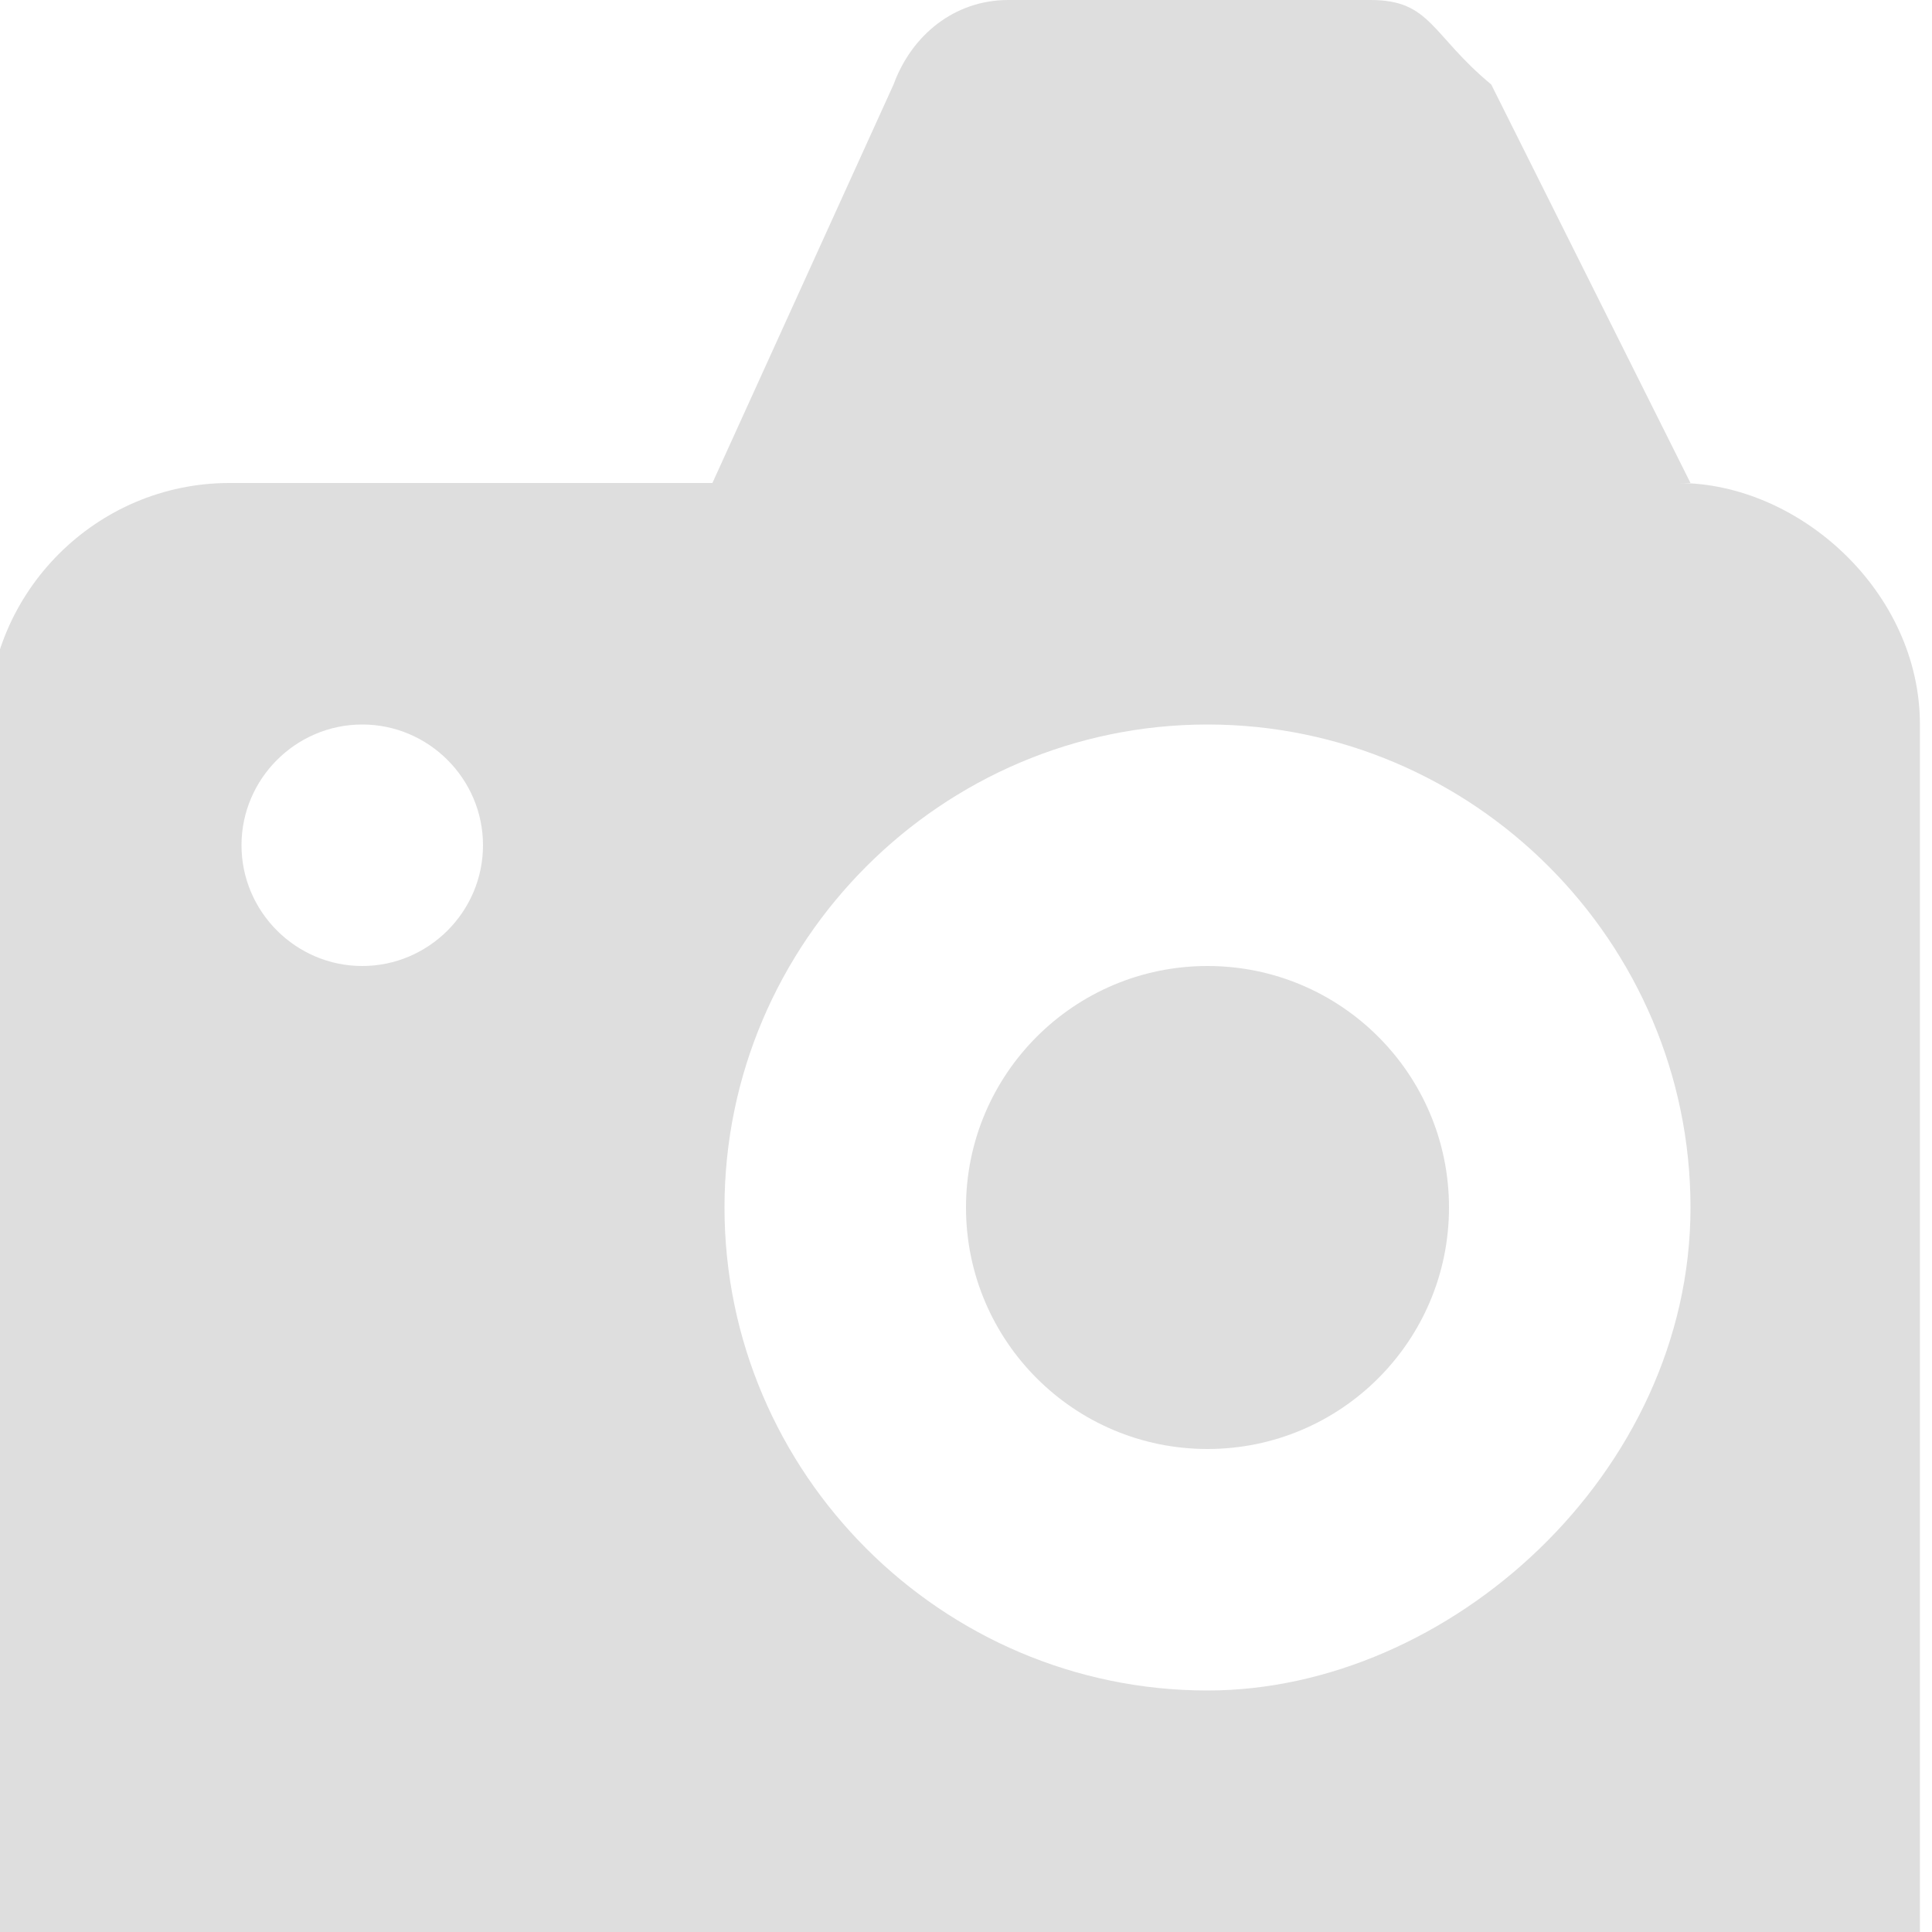 <!DOCTYPE svg  PUBLIC '-//W3C//DTD SVG 1.1//EN'  'http://www.w3.org/Graphics/SVG/1.1/DTD/svg11.dtd'>
<svg style="enable-background:new 0 0 32 32" xmlns="http://www.w3.org/2000/svg" xml:space="preserve" height="32px" width="32px" version="1.1" y="0px" x="0px" xmlns:xlink="http://www.w3.org/1999/xlink" viewBox="0 0 32 32">
	<g fill="#dedede">
		<circle cx="20" r="4" cy="20"/>
		<path d="m28 8l-3.3-6.6c-1-0.83-1-1.4-2-1.4h-6c-0.89 0-1.6 0.58-1.9 1.4l-3 6.6h-8c-2.2 0-4 1.8-4 4v20h32v-20c0-2.2-2-4-4-4zm-22 8c-1.1 0-2-0.9-2-2s0.9-2 2-2 2 0.9 2 2-0.9 2-2 2zm14 12c-4.4 0-8-3.6-8-8s3.6-8 8-8 8 3.6 8 8-4 8-8 8z"/>
	</g>
</svg>

